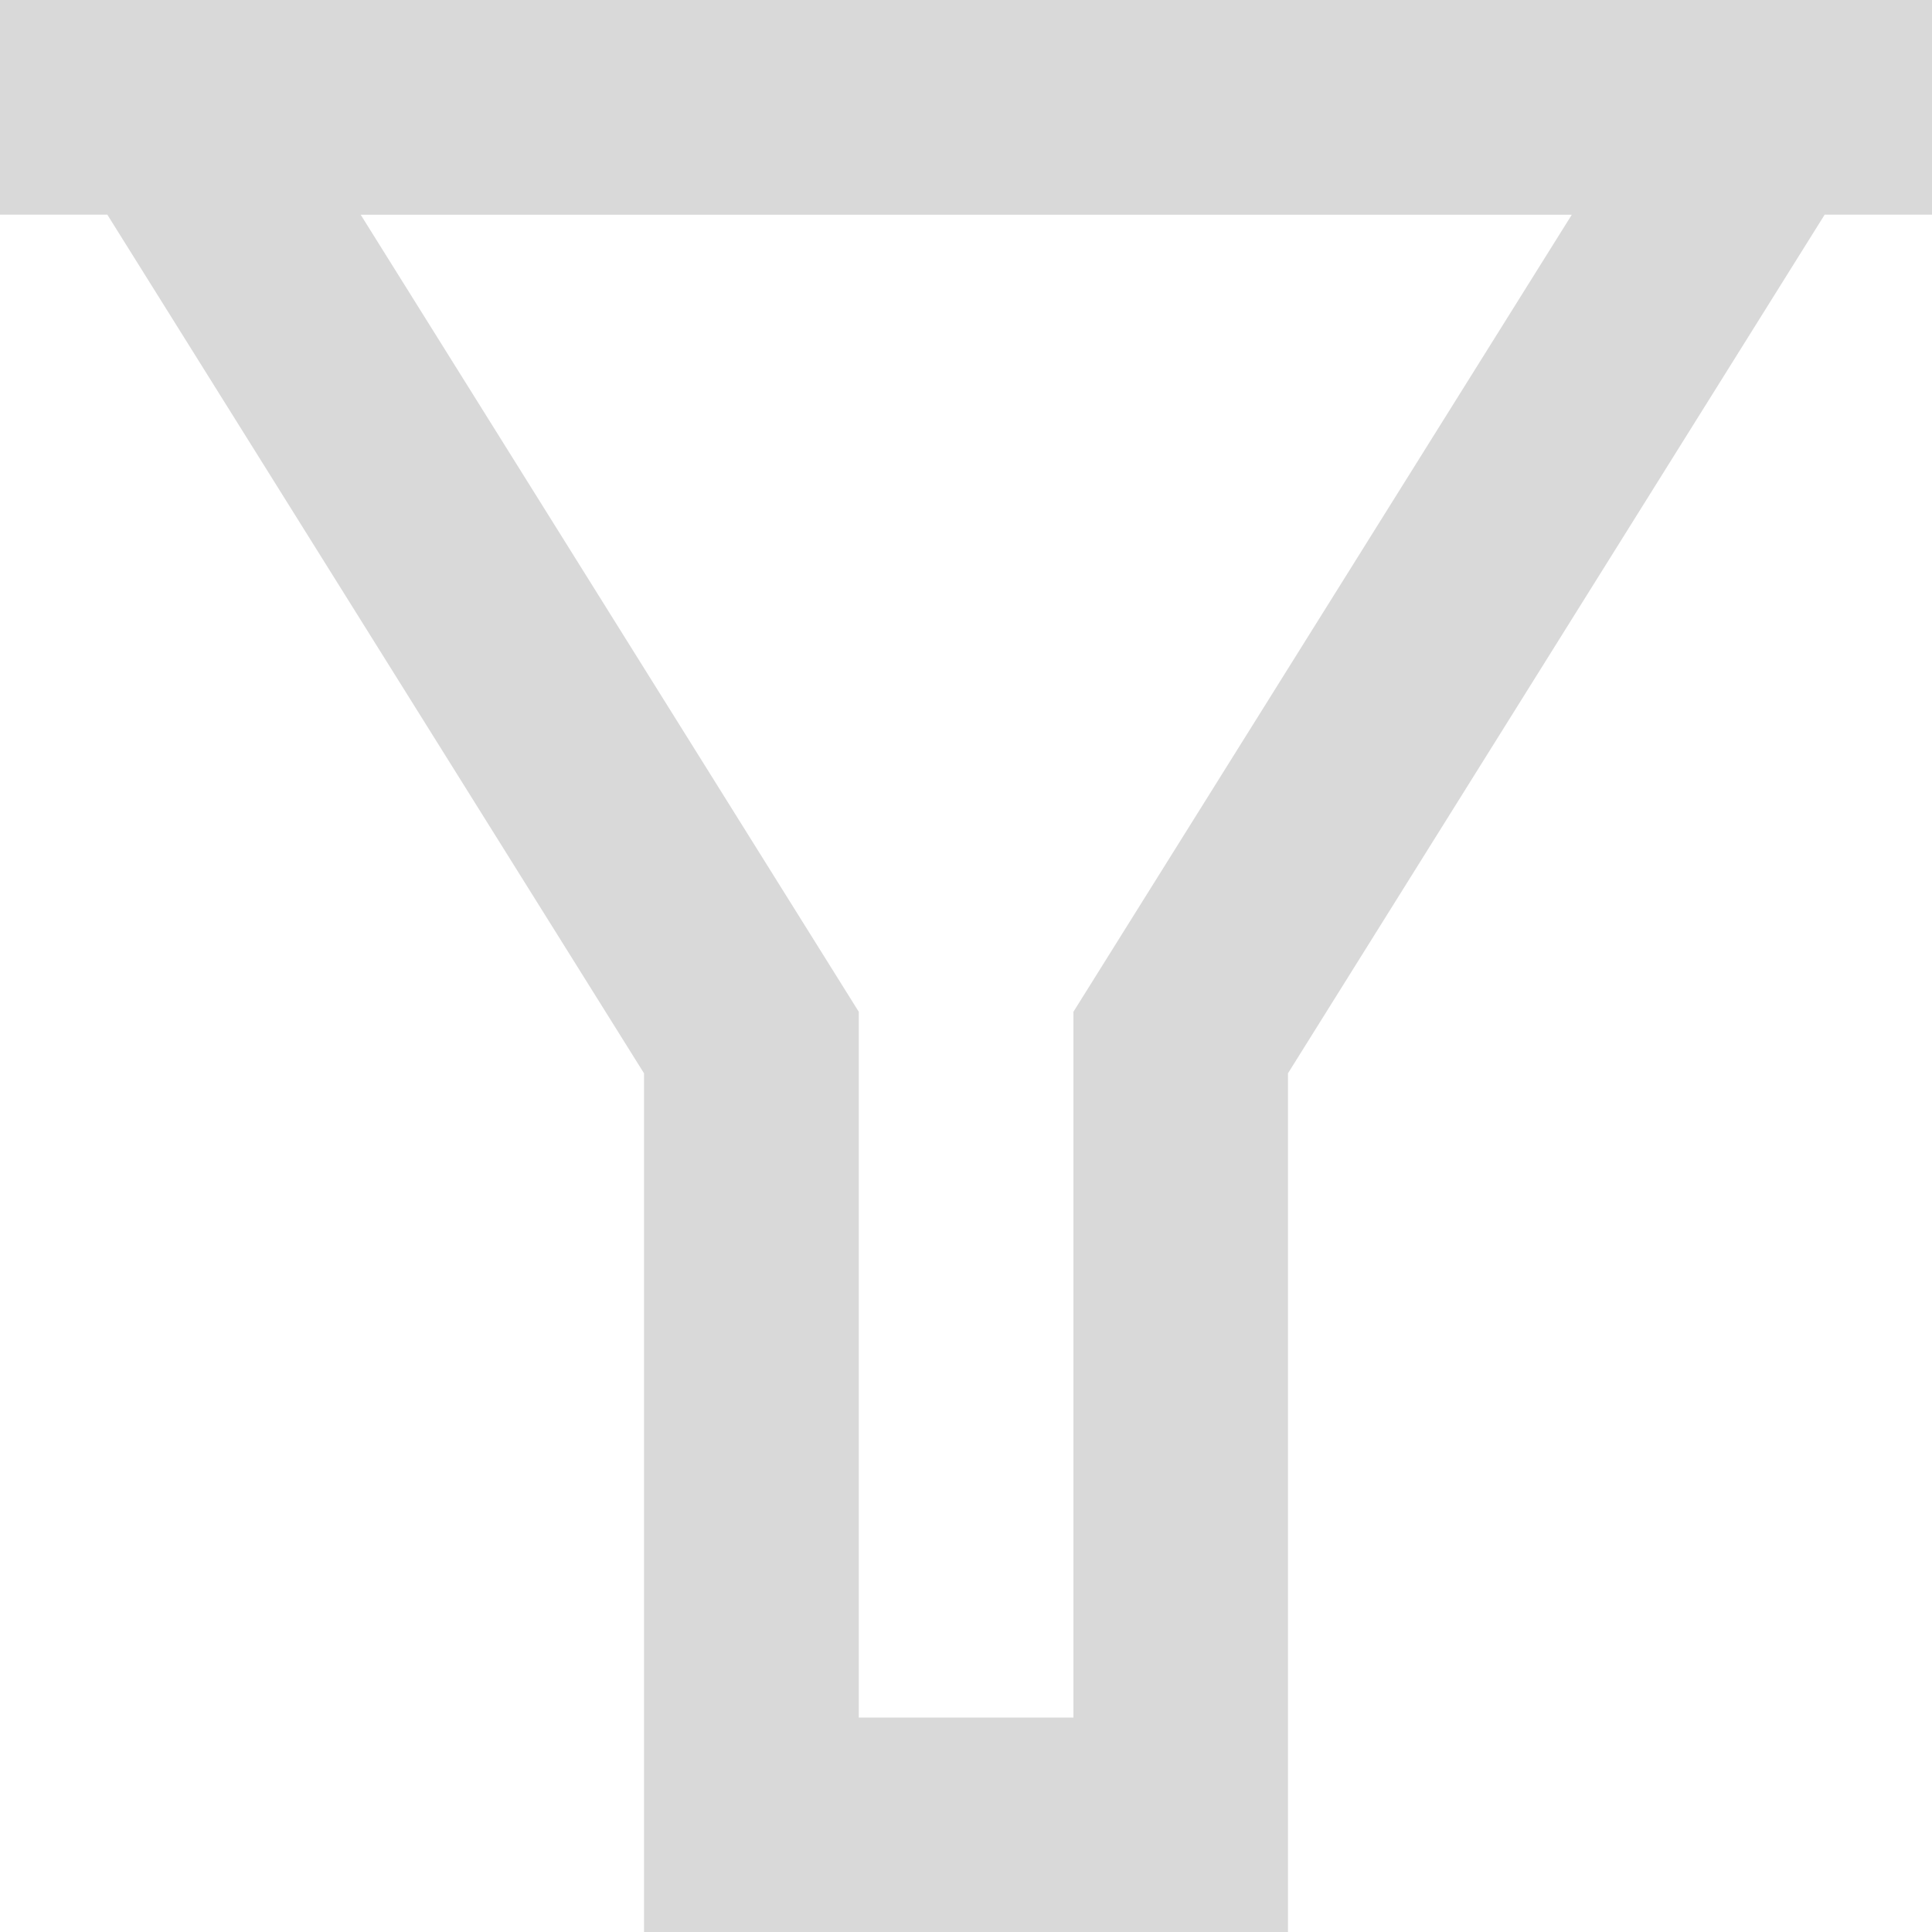 <svg width="20" height="20" viewBox="0 0 20 20" fill="none" xmlns="http://www.w3.org/2000/svg">
<path d="M0 0V2.222H1.111L6.667 11.111V20H13.333V11.111L18.889 2.222H20V0H0ZM3.733 2.223H16.271L11.112 10.474V17.78H8.89V10.474L3.734 2.223H3.733Z" fill="#D9D9D9"/>
</svg>
